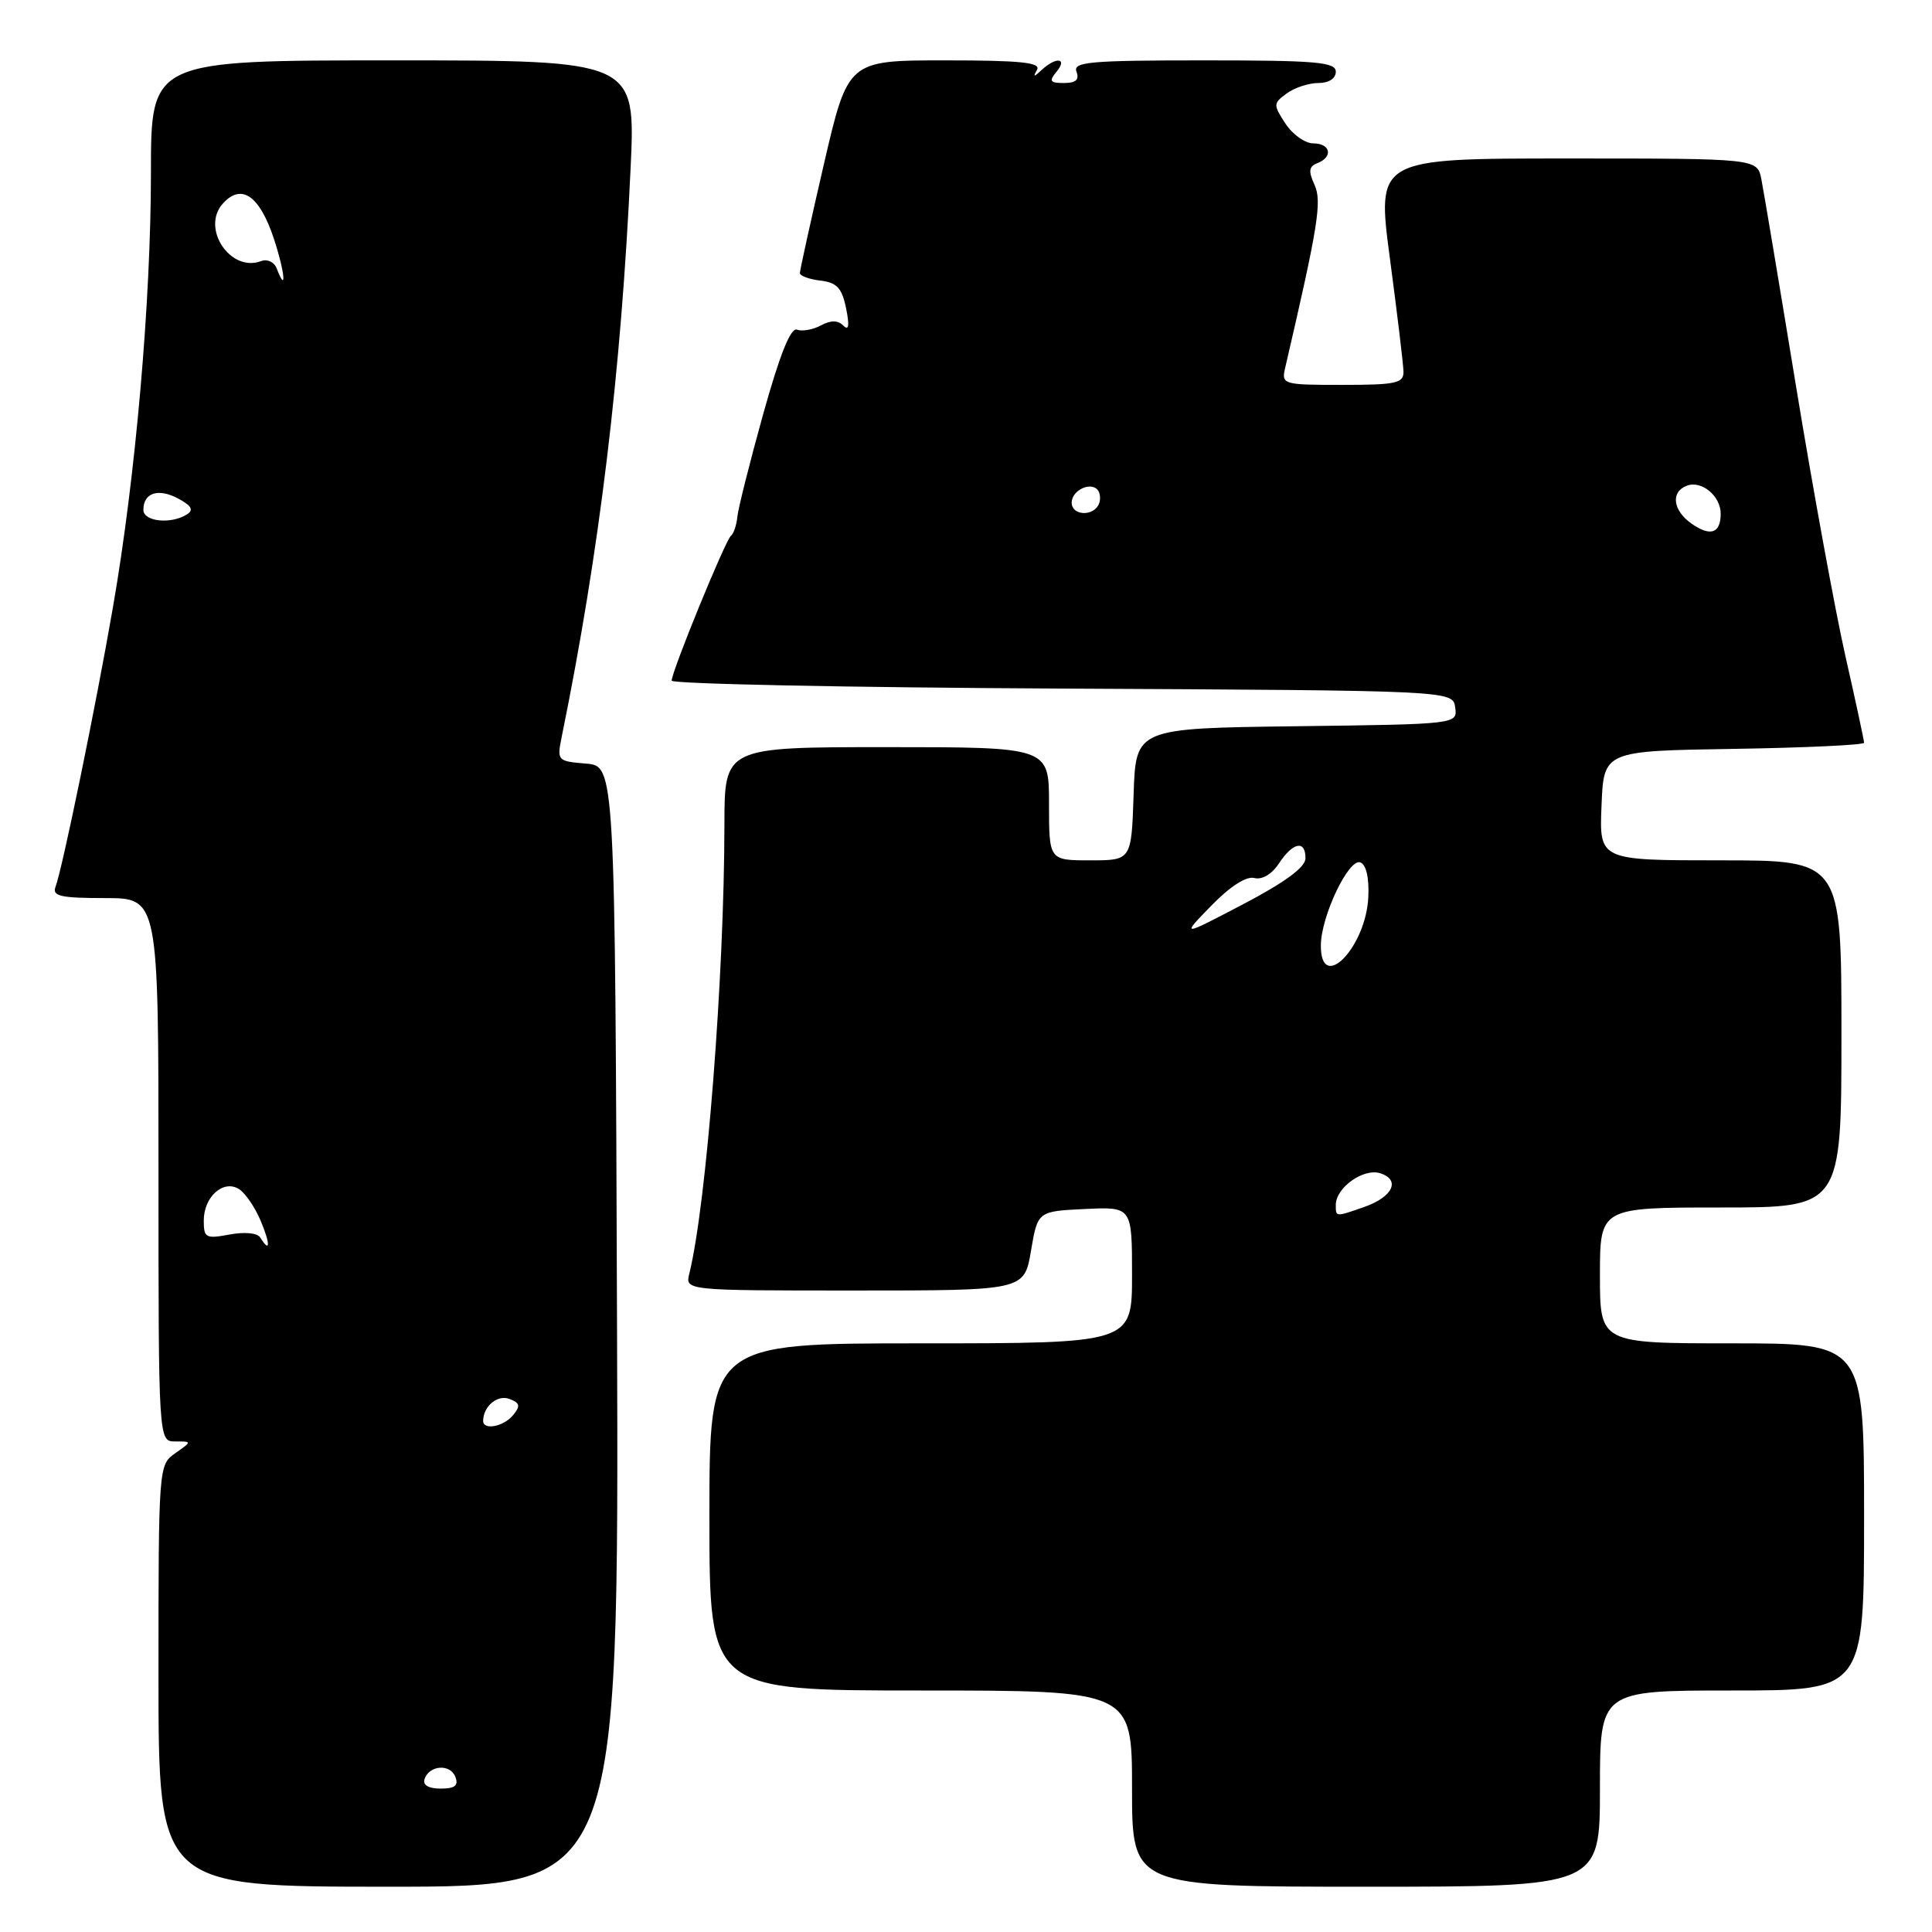 <?xml version="1.0" encoding="UTF-8" standalone="no"?>
<!DOCTYPE svg PUBLIC "-//W3C//DTD SVG 1.1//EN" "http://www.w3.org/Graphics/SVG/1.1/DTD/svg11.dtd" >
<svg xmlns="http://www.w3.org/2000/svg" xmlns:xlink="http://www.w3.org/1999/xlink" version="1.1" viewBox="0 0 256 256">
 <g >
 <path fill="currentColor"
d=" M 81.76 175.75 C 81.50 101.50 81.50 101.50 77.64 101.18 C 73.87 100.87 73.79 100.79 74.42 97.68 C 79.45 73.01 82.30 49.42 83.56 22.25 C 84.22 8.00 84.22 8.00 52.11 8.00 C 20.00 8.00 20.00 8.00 20.00 22.84 C 20.00 39.91 17.97 63.18 14.96 80.50 C 12.70 93.55 8.25 115.18 7.35 117.53 C 6.89 118.74 8.06 119.00 13.89 119.00 C 21.00 119.00 21.00 119.00 21.00 155.00 C 21.00 191.00 21.00 191.00 23.22 191.00 C 25.45 191.00 25.45 191.00 23.22 192.56 C 21.02 194.10 21.00 194.31 21.00 222.06 C 21.00 250.00 21.00 250.00 51.51 250.00 C 82.01 250.00 82.01 250.00 81.76 175.75 Z  M 212.00 237.00 C 212.00 224.00 212.00 224.00 229.50 224.00 C 247.00 224.00 247.00 224.00 247.00 201.00 C 247.00 178.00 247.00 178.00 229.50 178.00 C 212.00 178.00 212.00 178.00 212.00 169.00 C 212.00 160.00 212.00 160.00 228.00 160.00 C 244.00 160.00 244.00 160.00 244.00 137.00 C 244.00 114.00 244.00 114.00 227.96 114.00 C 211.91 114.00 211.91 114.00 212.21 106.75 C 212.50 99.50 212.50 99.50 229.75 99.23 C 239.24 99.08 247.00 98.71 247.00 98.42 C 247.00 98.12 245.89 92.94 244.52 86.91 C 243.16 80.87 240.22 64.81 237.99 51.22 C 235.76 37.62 233.69 25.26 233.39 23.75 C 232.84 21.00 232.84 21.00 207.62 21.00 C 182.41 21.00 182.41 21.00 184.17 34.25 C 185.14 41.54 185.95 48.29 185.97 49.25 C 186.00 50.78 184.96 51.00 177.88 51.00 C 169.98 51.00 169.78 50.94 170.29 48.75 C 174.68 29.86 175.18 26.70 174.18 24.49 C 173.35 22.68 173.43 22.05 174.56 21.62 C 176.68 20.80 176.31 19.00 174.02 19.00 C 172.94 19.00 171.27 17.82 170.33 16.38 C 168.69 13.88 168.70 13.69 170.50 12.38 C 171.53 11.62 173.42 11.00 174.69 11.00 C 176.08 11.00 177.00 10.40 177.00 9.50 C 177.00 8.22 174.39 8.00 159.53 8.00 C 144.41 8.00 142.14 8.20 142.64 9.50 C 143.04 10.56 142.56 11.00 140.98 11.00 C 139.12 11.00 138.96 10.76 140.00 9.50 C 141.50 7.69 139.95 7.49 138.05 9.25 C 136.98 10.25 136.85 10.25 137.41 9.25 C 137.96 8.28 135.25 8.00 125.24 8.00 C 112.36 8.00 112.36 8.00 109.17 21.75 C 107.42 29.31 105.99 35.81 105.99 36.18 C 106.00 36.56 107.22 37.01 108.71 37.18 C 110.89 37.44 111.56 38.16 112.11 40.84 C 112.58 43.17 112.47 43.87 111.74 43.14 C 111.02 42.42 110.10 42.41 108.77 43.12 C 107.71 43.69 106.29 43.94 105.61 43.68 C 104.77 43.36 103.33 46.96 101.13 54.85 C 99.35 61.26 97.80 67.40 97.70 68.50 C 97.59 69.60 97.21 70.72 96.85 71.00 C 96.12 71.57 89.00 88.96 89.00 90.19 C 89.00 90.62 112.29 91.10 140.75 91.24 C 192.50 91.50 192.50 91.50 192.82 93.73 C 193.13 95.96 193.13 95.96 171.82 96.23 C 150.50 96.50 150.50 96.50 150.21 105.25 C 149.92 114.00 149.92 114.00 144.46 114.00 C 139.00 114.00 139.00 114.00 139.00 106.50 C 139.00 99.00 139.00 99.00 117.50 99.00 C 96.00 99.00 96.00 99.00 95.99 109.25 C 95.97 129.39 93.61 159.57 91.34 168.75 C 90.78 171.00 90.78 171.00 113.25 171.00 C 135.72 171.00 135.72 171.00 136.61 165.75 C 137.50 160.50 137.50 160.50 143.75 160.20 C 150.00 159.90 150.00 159.90 150.00 168.95 C 150.00 178.00 150.00 178.00 122.00 178.00 C 94.00 178.00 94.00 178.00 94.00 201.00 C 94.00 224.00 94.00 224.00 122.00 224.00 C 150.00 224.00 150.00 224.00 150.00 237.00 C 150.00 250.00 150.00 250.00 181.00 250.00 C 212.00 250.00 212.00 250.00 212.00 237.00 Z  M 56.25 235.75 C 56.87 233.88 59.66 233.68 60.34 235.45 C 60.78 236.60 60.28 237.00 58.39 237.00 C 56.79 237.00 55.99 236.53 56.25 235.75 Z  M 64.02 188.25 C 64.05 186.32 65.94 184.76 67.51 185.37 C 68.90 185.90 68.99 186.30 67.99 187.51 C 66.71 189.06 63.99 189.56 64.02 188.25 Z  M 34.48 163.97 C 34.11 163.37 32.41 163.21 30.42 163.58 C 27.27 164.17 27.00 164.03 27.00 161.73 C 27.00 158.57 29.60 156.26 31.67 157.56 C 32.50 158.09 33.79 159.97 34.54 161.76 C 35.85 164.87 35.81 166.13 34.48 163.97 Z  M 19.00 67.56 C 19.00 65.29 20.97 64.65 23.61 66.06 C 25.38 67.01 25.70 67.58 24.77 68.16 C 22.66 69.50 19.00 69.12 19.00 67.56 Z  M 36.66 35.56 C 36.34 34.72 35.42 34.29 34.62 34.59 C 30.53 36.16 26.58 30.23 29.54 26.96 C 32.00 24.24 34.41 25.92 36.31 31.69 C 37.75 36.06 38.02 39.11 36.66 35.56 Z  M 177.00 159.65 C 177.00 157.37 180.67 154.76 182.88 155.46 C 185.63 156.33 184.55 158.61 180.77 159.93 C 176.93 161.27 177.00 161.27 177.00 159.65 Z  M 175.02 125.25 C 175.05 121.39 178.70 113.73 180.24 114.27 C 181.02 114.55 181.43 116.28 181.31 118.84 C 181.01 125.56 174.97 131.72 175.02 125.25 Z  M 160.50 120.01 C 162.99 117.45 165.14 116.07 166.20 116.34 C 167.23 116.61 168.53 115.84 169.48 114.39 C 171.32 111.58 173.01 111.27 172.98 113.75 C 172.97 114.92 170.23 116.93 164.73 119.81 C 156.50 124.12 156.50 124.12 160.50 120.01 Z  M 224.16 69.40 C 221.65 67.64 221.34 65.19 223.51 64.36 C 225.45 63.61 228.00 65.71 228.00 68.06 C 228.00 70.67 226.65 71.14 224.16 69.40 Z  M 142.00 66.61 C 142.00 64.91 144.70 63.71 145.53 65.04 C 145.85 65.57 145.84 66.45 145.50 67.00 C 144.58 68.50 142.00 68.21 142.00 66.61 Z "/>
</g>
</svg>